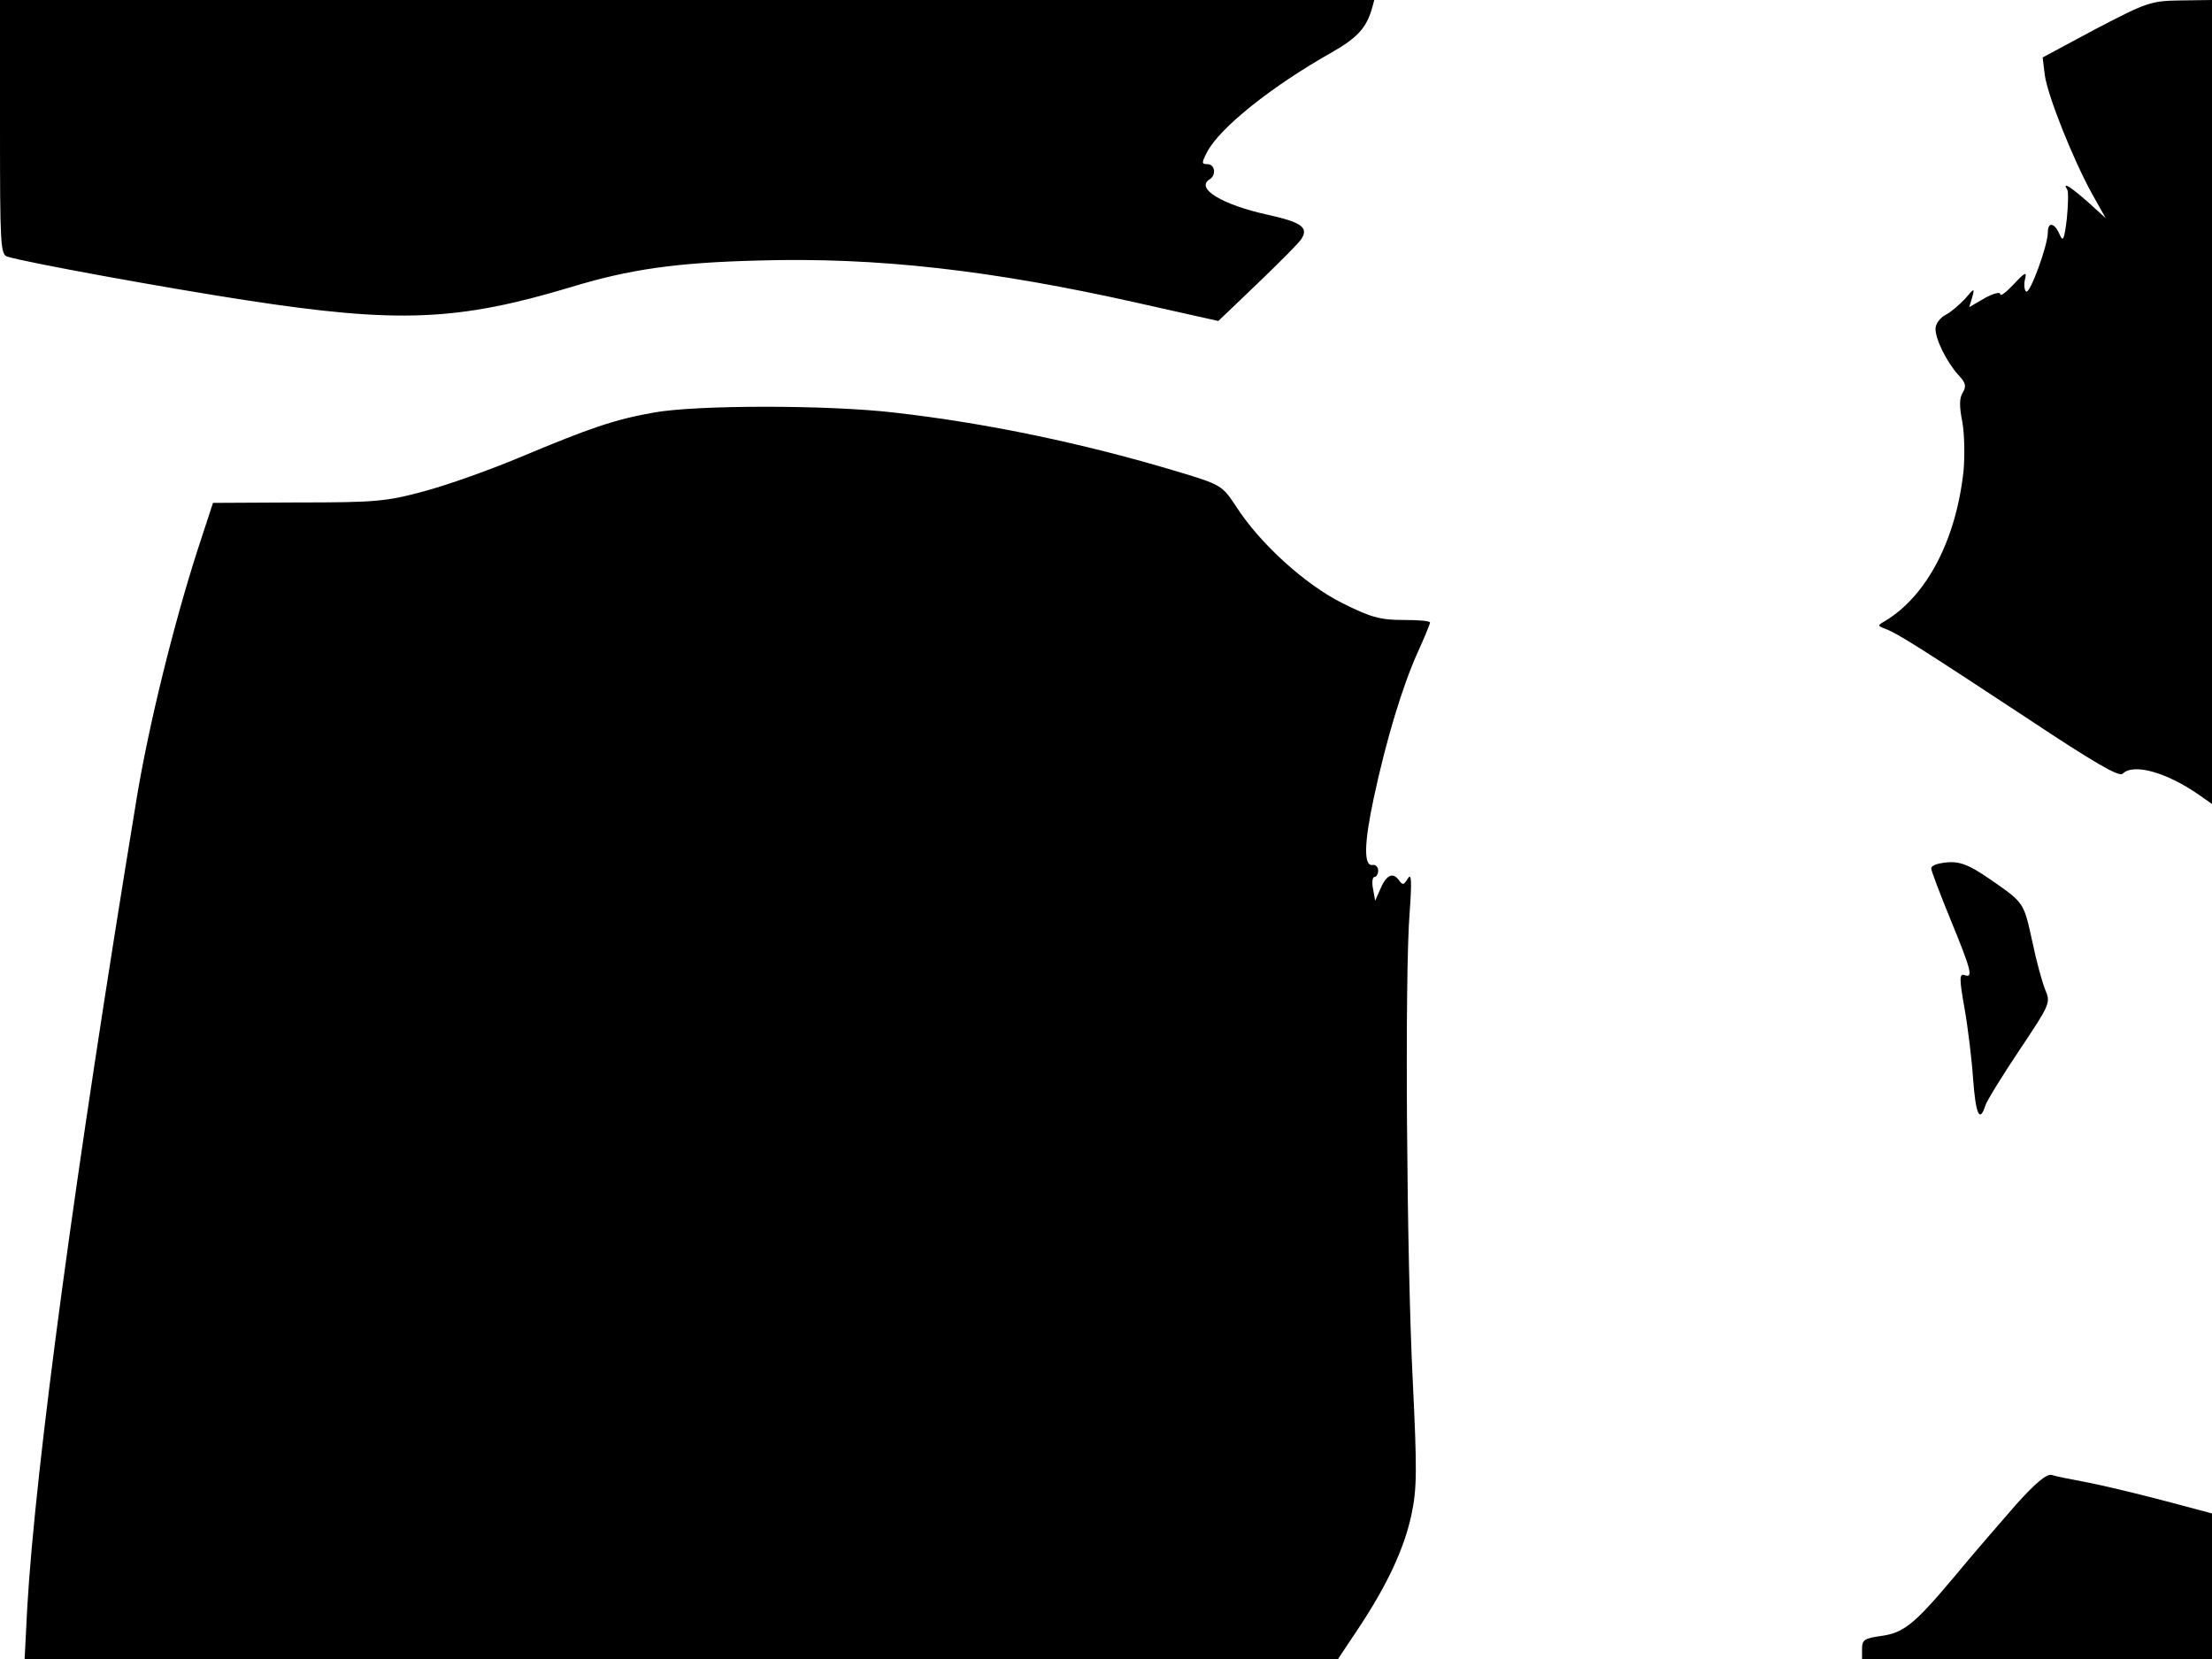 <svg xmlns="http://www.w3.org/2000/svg" width="682.667" height="512" version="1.0" viewBox="0 0 512 384"><path d="M0 29.4c0 27.2.1 29.5 1.7 30 4.5 1.4 37.6 7.4 55.3 10.1 35.1 5.4 49 4.8 75-3 13.8-4.2 24.4-5.7 43.5-6.2 27.4-.8 54 2.2 88.2 9.9l18.3 4.1 9.2-8.8c5.1-4.9 9.7-9.5 10.1-10.3 1.6-2.6-.2-3.8-7.9-5.5-10.5-2.3-16.8-6.1-13.4-8.2 1.6-1 1.2-3.5-.5-3.5-1.4 0-1.4-.3-.1-2.8 2.9-5.6 14.9-15.2 28.9-23.1 5.8-3.3 7.9-5.6 9.2-9.9l.6-2.2H0zM485.1 6.7l-12.3 6.6.5 4.1c.7 4.9 6.6 19.6 10.9 27.4l3.2 5.7-4.2-3.8c-4.1-3.6-5.9-4.7-4.7-2.8.3.5.2 3.6-.1 6.7-.6 5-.9 5.5-1.7 3.6-1.2-2.7-2.7-2.9-2.7-.4 0 3-4.1 14.2-5 13.7-.4-.3-.6-1.5-.3-2.8.5-1.9.1-1.8-2.6 1.1-1.7 1.8-3.1 2.9-3.1 2.3s-1.6-.2-3.6.9l-3.6 2.1.7-2.3c.6-2.2.5-2.2-1.7.4-1.3 1.4-3.3 3.1-4.5 3.7-1.3.7-2.3 2.1-2.3 3.2 0 2.5 2.6 7.7 5.3 10.7 1.7 1.8 1.9 2.6 1 4.1-.8 1.2-.8 3.2-.1 6.7.5 2.7.6 7.8.3 11.3-1.7 15.9-8.4 28.9-18.1 34.8-1.9 1.1-1.9 1.1.1 1.9 2.7 1 8.5 4.7 32.8 20.7 15.2 10.1 21.2 13.6 22 12.8 2.5-2.5 10.2-.4 18 5.1l2.7 1.9V0l-7.2.1c-7 .1-7.8.4-19.7 6.6M151.3 95.5c-9.1 1.6-14.8 3.6-30.6 10.2-7.1 3-17.2 6.6-22.5 8-8.8 2.4-11.4 2.6-29.3 2.6l-19.6.1-3.6 11c-5.5 17.1-11.3 40.5-14.1 57.6C17.4 271.3 8.2 339.4 6.3 372.2L5.7 384h304l4.6-6.9c6.8-10.2 10.7-18.6 12.4-26.5 1.3-6.1 1.3-10.4.3-31.1-1.4-27.5-1.9-94.4-.7-108.5.5-7 .4-9-.4-7.7-1 1.6-1.2 1.7-2.2.3-1.4-1.8-2.9-1-4.3 2.4l-1.1 2.5-.5-2.8c-.3-1.5-.1-2.7.3-2.7.5 0 .9-.7.9-1.5s-.6-1.4-1.2-1.3c-2.2.5-2.1-4.9.2-15.6 2.9-13.5 6.6-25.7 10.1-33.5 1.6-3.5 2.9-6.7 2.9-7 0-.4-2.8-.6-6.2-.6-5.3 0-7.5-.6-14.1-3.9-8.6-4.3-19.1-13.8-24.6-22.4-3.2-4.8-3.4-5-13.4-8-21.9-6.6-44.5-11.3-65.7-13.7-15.3-1.8-45.9-1.8-55.7 0m298 104.3c-1.3.2-2.3.7-2.3 1.2s2 5.8 4.5 11.9c4.8 11.7 5.3 13.6 3.2 12.8-1.2-.4-1.2.8 0 7.6.8 4.5 1.7 11.9 2 16.4.6 8.1 1.5 10.3 2.8 6.3.3-1.1 3.9-6.9 7.9-12.9 7.1-10.6 7.3-11 6-14-.7-1.7-2.1-6.8-3-11.2-2-9.1-1.9-8.9-9.5-14.2-5.6-3.9-7.8-4.6-11.6-3.9m17.4 148.4c-3.5 4-10 11.5-14.3 16.7-9.4 11.2-11.8 13.1-17.2 13.8-3.6.5-4.2.9-4.2 2.9v2.4h81v-33.7l-11.7-3.1c-6.5-1.7-14.5-3.6-17.8-4.2s-6.7-1.3-7.6-1.6c-1.2-.3-3.8 1.9-8.2 6.8"/></svg>